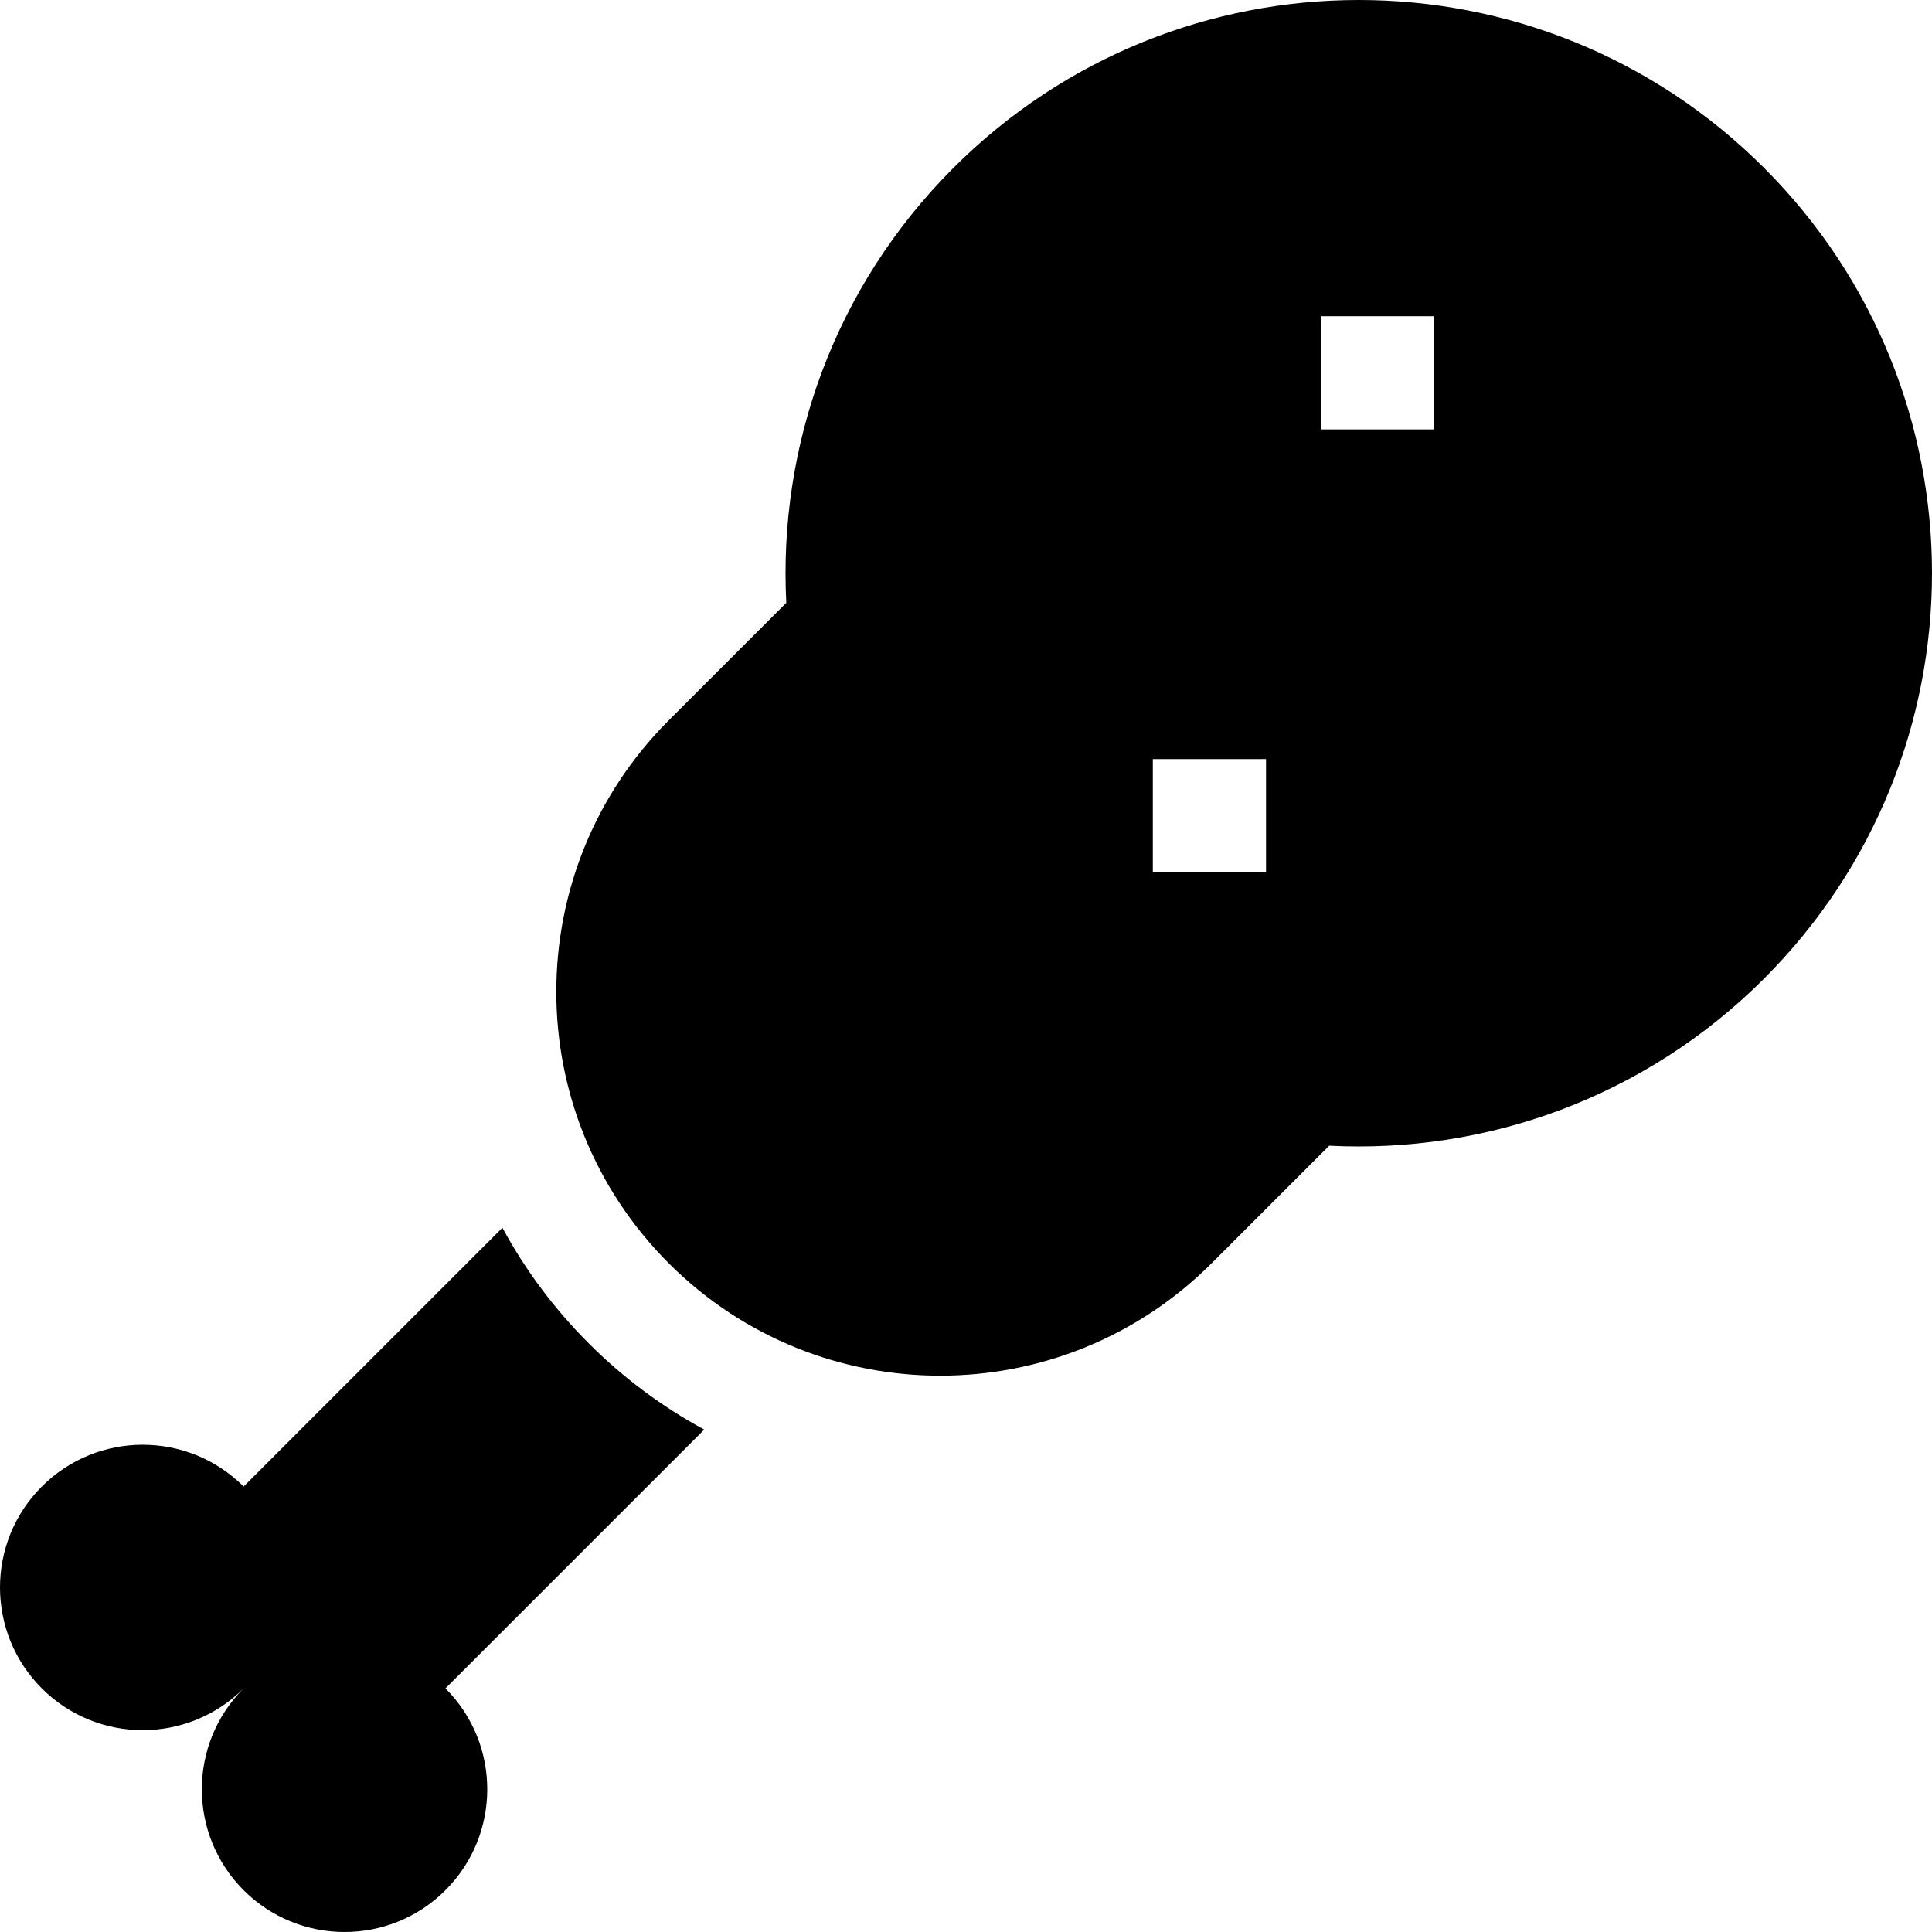 <svg id="Capa_1" enable-background="new 0 0 512 512" height="512" viewBox="0 0 512 512" width="512" xmlns="http://www.w3.org/2000/svg"><g><path d="m156.01 355.99c-9.191-9.191-16.851-19.503-22.864-30.624l-68.581 68.581c-14.77-14.77-38.717-14.77-53.488 0-14.77 14.77-14.77 38.717 0 53.488 14.77 14.77 38.717 14.77 53.488 0-14.77 14.77-14.77 38.717 0 53.488 14.77 14.77 38.717 14.77 53.487 0s14.77-38.717 0-53.488l68.581-68.581c-11.12-6.013-21.432-13.674-30.623-22.864z"/><path d="m467.505 44.495c-59.327-59.327-155.515-59.327-214.842 0-31.657 31.657-46.417 73.81-44.289 115.258l-31.151 31.151c-39.729 39.729-39.729 104.143 0 143.872s104.143 39.729 143.872 0l31.151-31.151c41.448 2.128 83.601-12.631 115.258-44.289 59.328-59.326 59.328-155.514.001-214.841zm-131.995 186.671h-30v-30h30zm44.494-117.361h-30v-30h30z"/></g></svg>